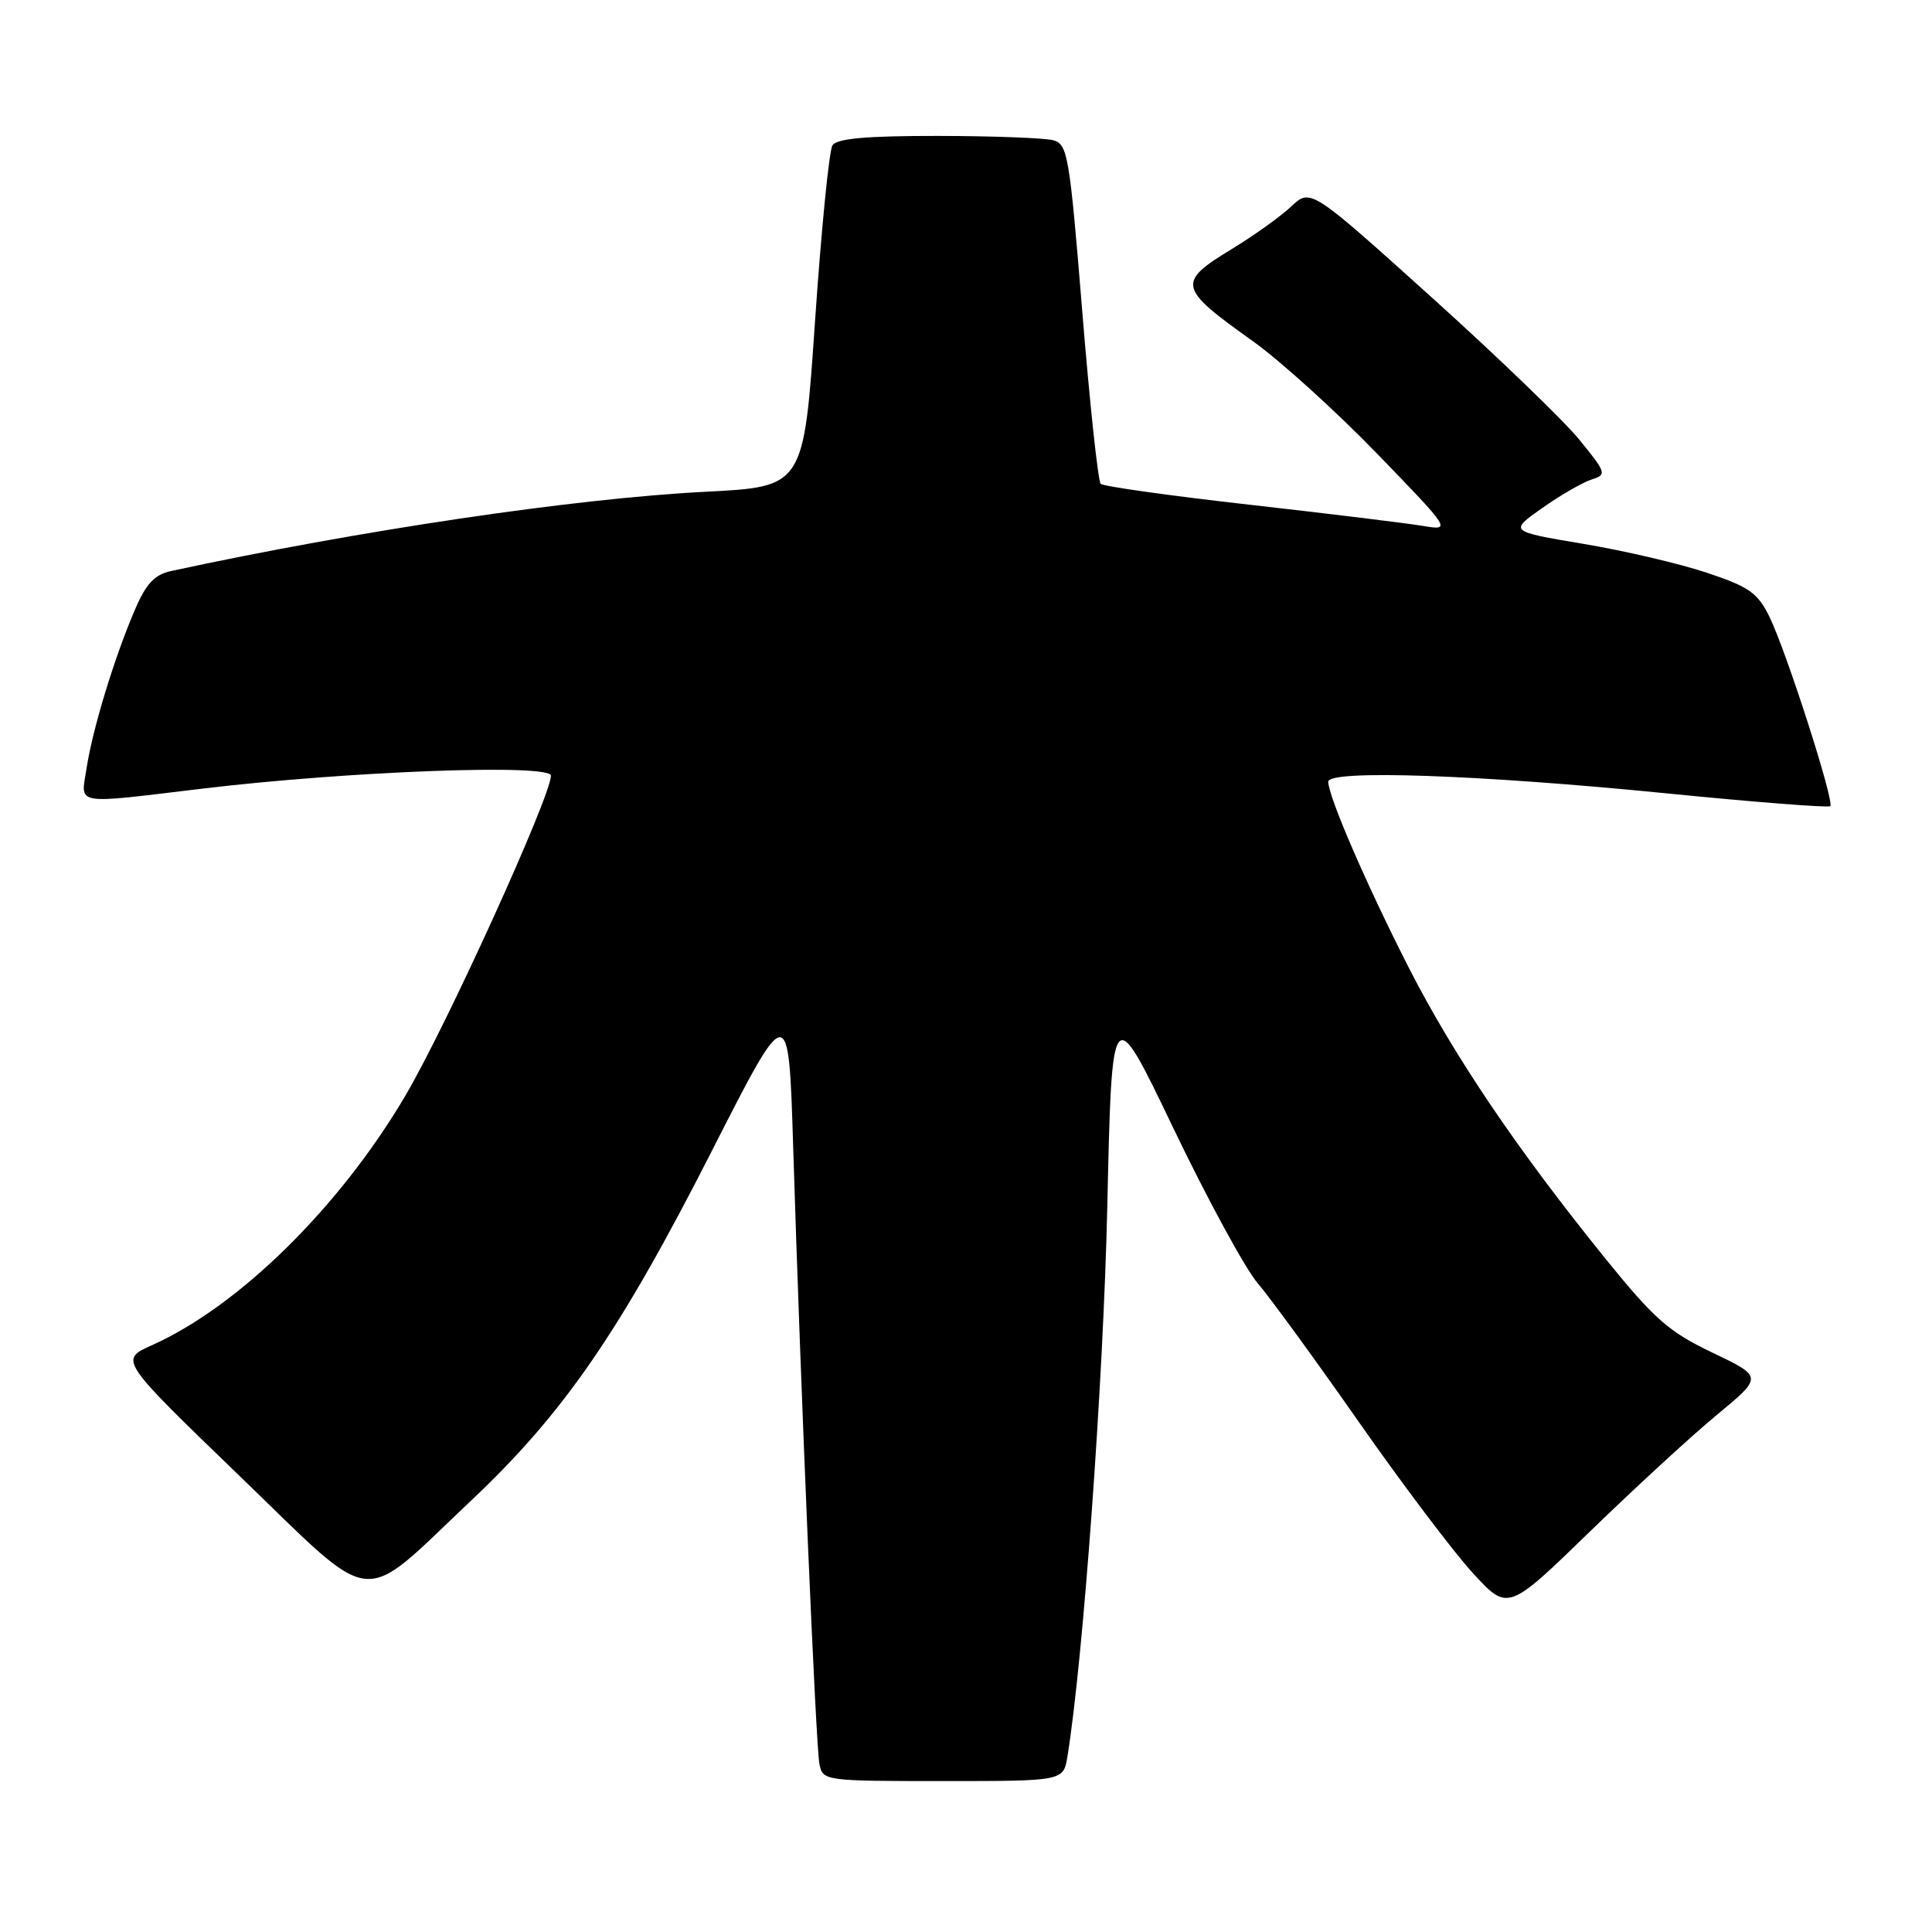 <?xml version="1.0" encoding="UTF-8" standalone="no"?>
<!DOCTYPE svg PUBLIC "-//W3C//DTD SVG 1.1//EN" "http://www.w3.org/Graphics/SVG/1.1/DTD/svg11.dtd" >
<svg xmlns="http://www.w3.org/2000/svg" xmlns:xlink="http://www.w3.org/1999/xlink" version="1.1" viewBox="0 0 256 256">
 <g >
 <path fill="currentColor"
d=" M 141.44 232.75 C 143.53 219.88 146.20 183.07 146.72 160.00 C 147.33 132.50 147.33 132.50 155.49 149.52 C 159.98 158.88 165.00 168.10 166.64 170.02 C 168.28 171.93 174.32 180.22 180.06 188.43 C 185.80 196.64 192.59 205.64 195.15 208.43 C 199.80 213.50 199.80 213.50 210.65 202.96 C 216.62 197.17 224.22 190.17 227.55 187.43 C 233.59 182.43 233.59 182.43 226.92 179.24 C 221.13 176.48 219.23 174.81 212.73 166.78 C 201.02 152.30 192.62 139.88 186.67 128.22 C 181.11 117.32 176.00 105.53 176.00 103.58 C 176.00 101.96 195.98 102.65 220.79 105.12 C 232.51 106.29 242.28 107.05 242.52 106.82 C 243.10 106.23 236.72 86.37 234.48 81.77 C 232.90 78.54 231.78 77.76 226.13 75.88 C 222.54 74.68 215.18 72.96 209.78 72.06 C 199.96 70.41 199.96 70.41 204.36 67.31 C 206.78 65.61 209.72 63.91 210.89 63.54 C 212.93 62.89 212.87 62.68 209.26 58.25 C 207.19 55.71 198.34 47.18 189.58 39.29 C 173.66 24.95 173.66 24.95 171.08 27.37 C 169.66 28.70 166.14 31.22 163.25 32.98 C 155.91 37.44 156.06 38.12 166.00 45.20 C 169.57 47.74 176.97 54.44 182.43 60.07 C 192.35 70.32 192.35 70.32 188.43 69.67 C 186.27 69.31 175.95 68.05 165.50 66.87 C 155.05 65.69 146.21 64.45 145.85 64.11 C 145.50 63.77 144.40 53.52 143.41 41.32 C 141.72 20.56 141.48 19.10 139.55 18.58 C 138.42 18.28 131.56 18.02 124.31 18.01 C 114.84 18.00 110.89 18.35 110.31 19.25 C 109.86 19.94 108.83 30.40 108.00 42.50 C 106.50 64.50 106.50 64.50 93.50 65.16 C 76.06 66.05 47.52 70.29 22.65 75.67 C 20.46 76.15 19.35 77.34 17.85 80.86 C 15.16 87.11 12.26 96.64 11.48 101.75 C 10.70 106.79 9.48 106.57 26.89 104.49 C 46.19 102.18 73.00 101.18 73.00 102.78 C 73.00 105.50 59.14 135.98 53.71 145.19 C 45.04 159.92 31.67 173.08 20.15 178.24 C 15.80 180.18 15.80 180.18 31.65 195.48 C 50.19 213.36 47.35 213.05 62.41 198.85 C 74.71 187.25 82.12 176.49 94.30 152.55 C 104.50 132.50 104.50 132.50 105.10 152.00 C 106.12 184.90 108.10 231.38 108.58 233.75 C 109.03 235.97 109.25 236.00 124.97 236.00 C 140.91 236.00 140.91 236.00 141.44 232.75 Z "/>
</g>
</svg>